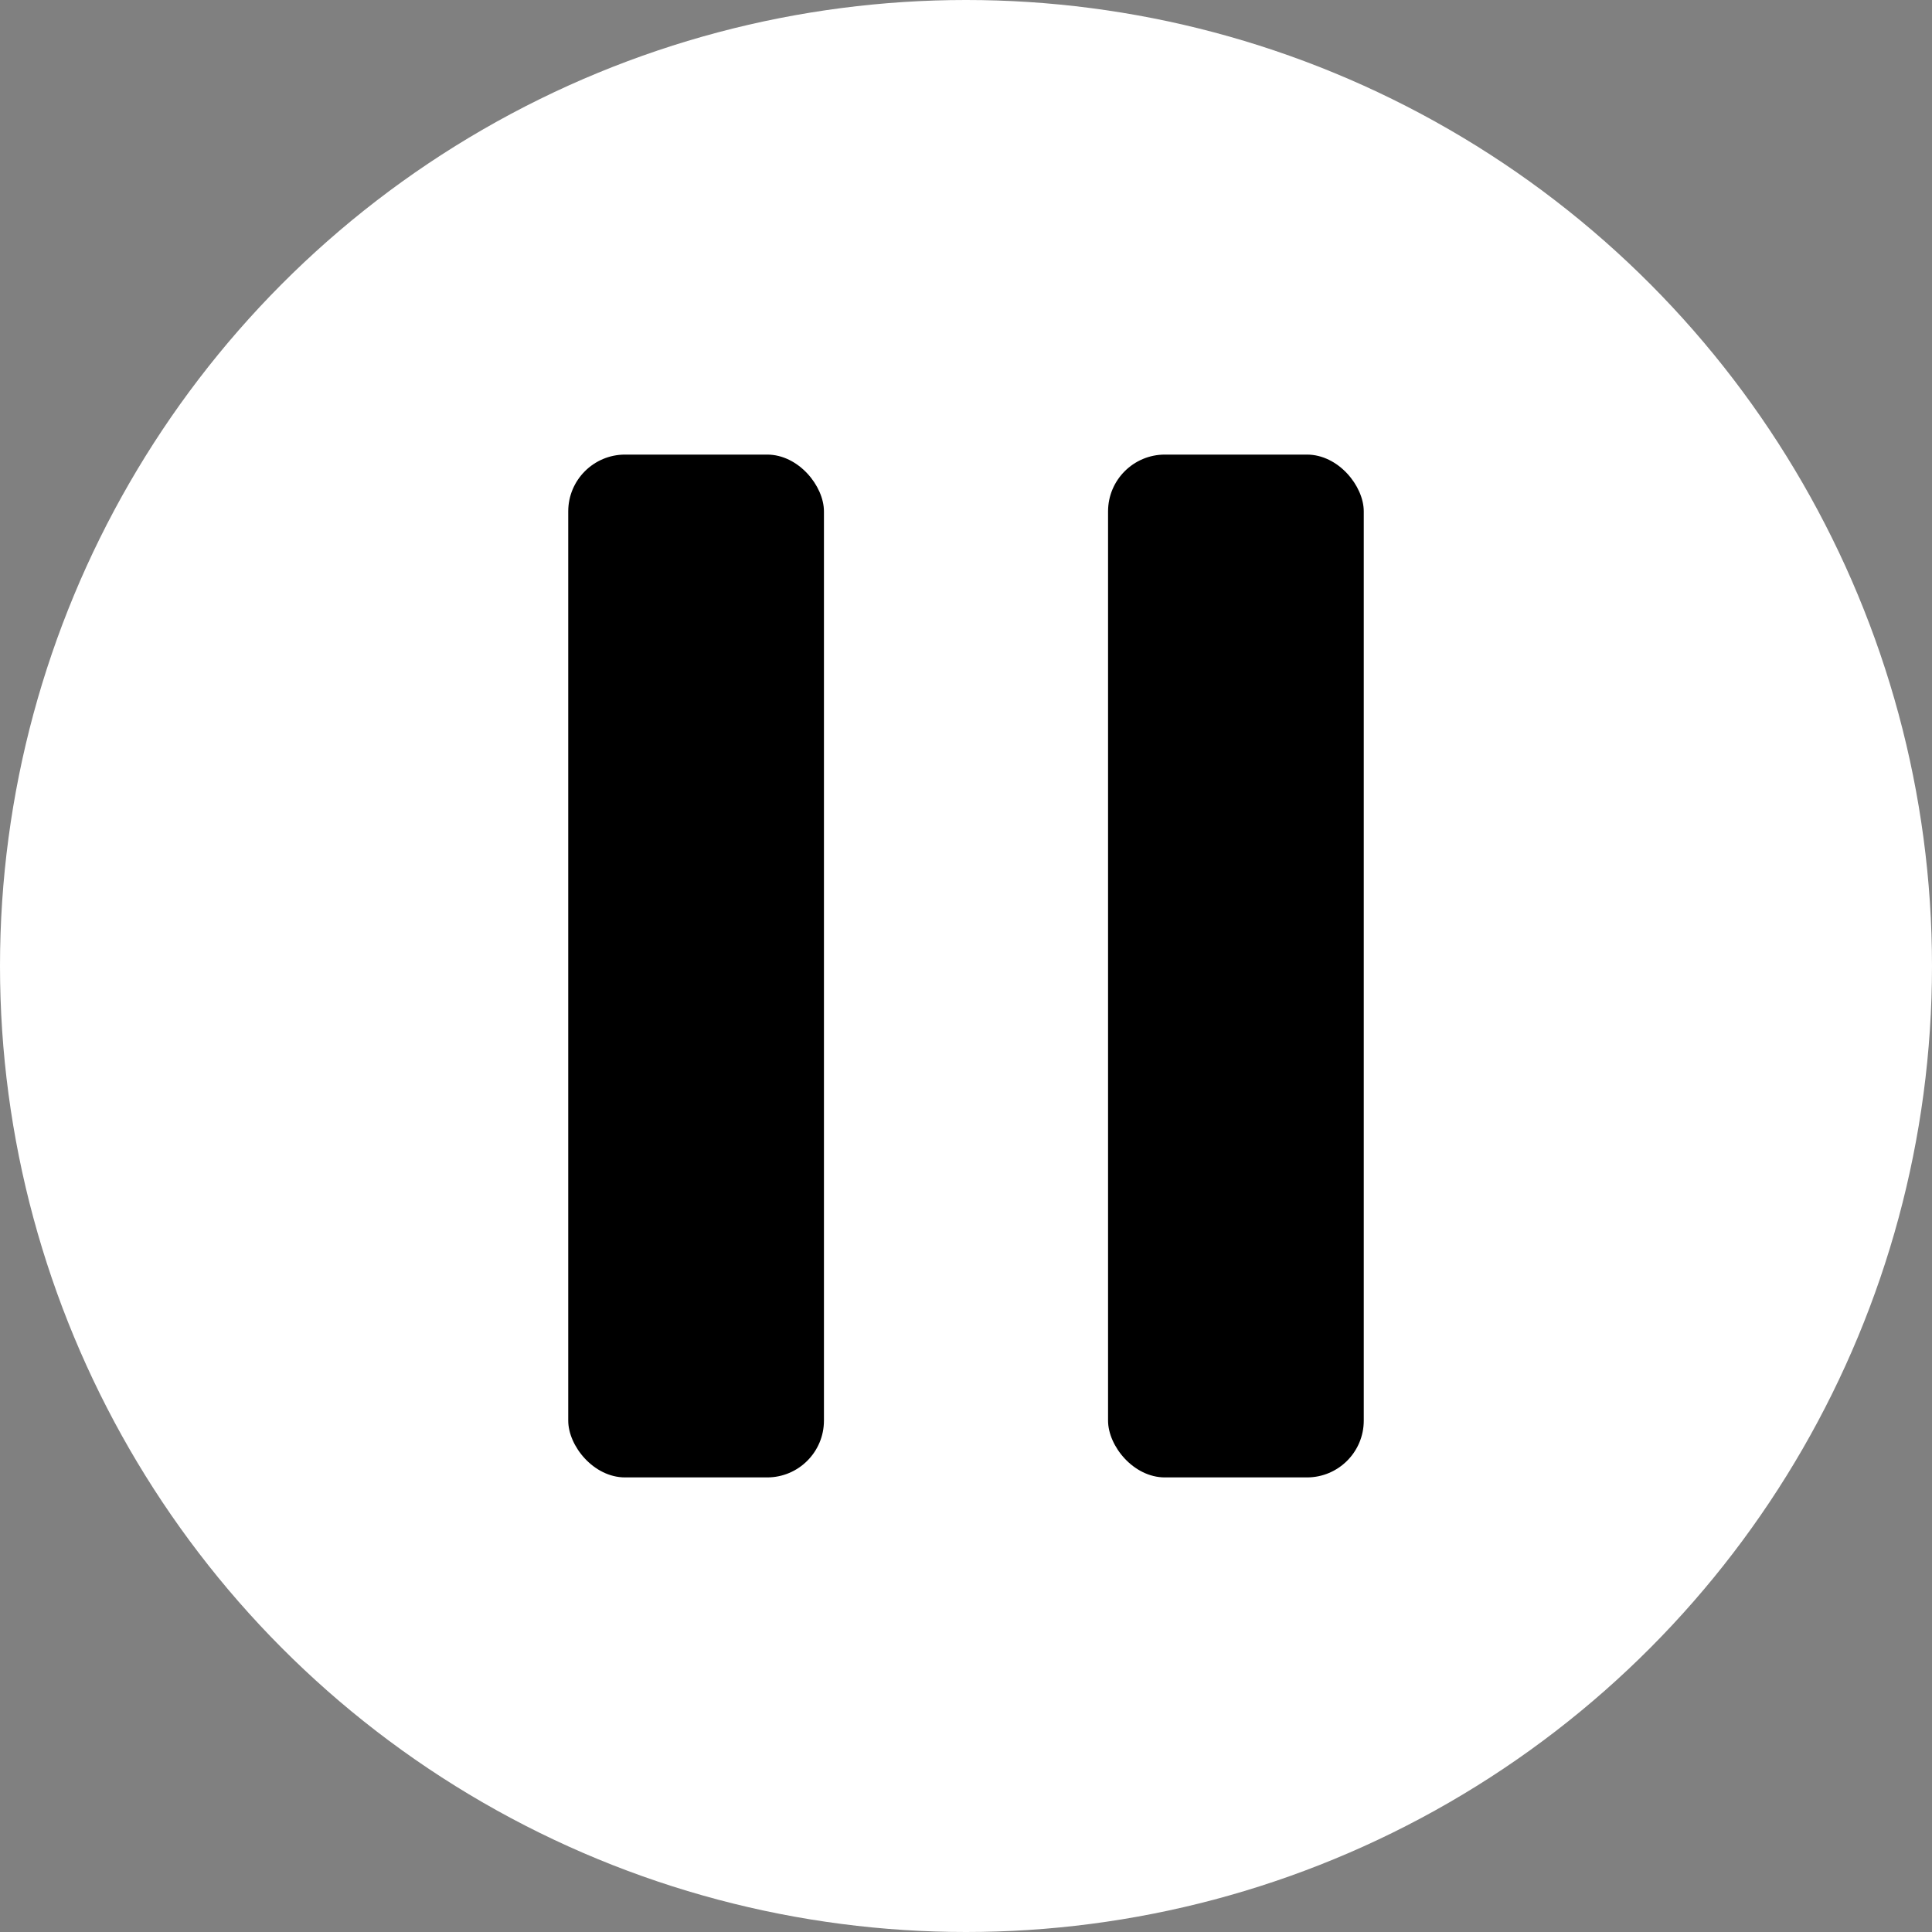 <svg width="68" height="68" viewBox="0 0 68 68" fill="none" xmlns="http://www.w3.org/2000/svg">
<rect x="0" y="0" width="68" height="68" fill="#808080" stroke="none"/>
<circle cx="34" cy="34" r="34" fill="white"/>
<rect x="20" y="16" width="9" height="36" rx="2" fill="black"/>
<rect x="39" y="16" width="9" height="36" rx="2" fill="black"/>
</svg>
